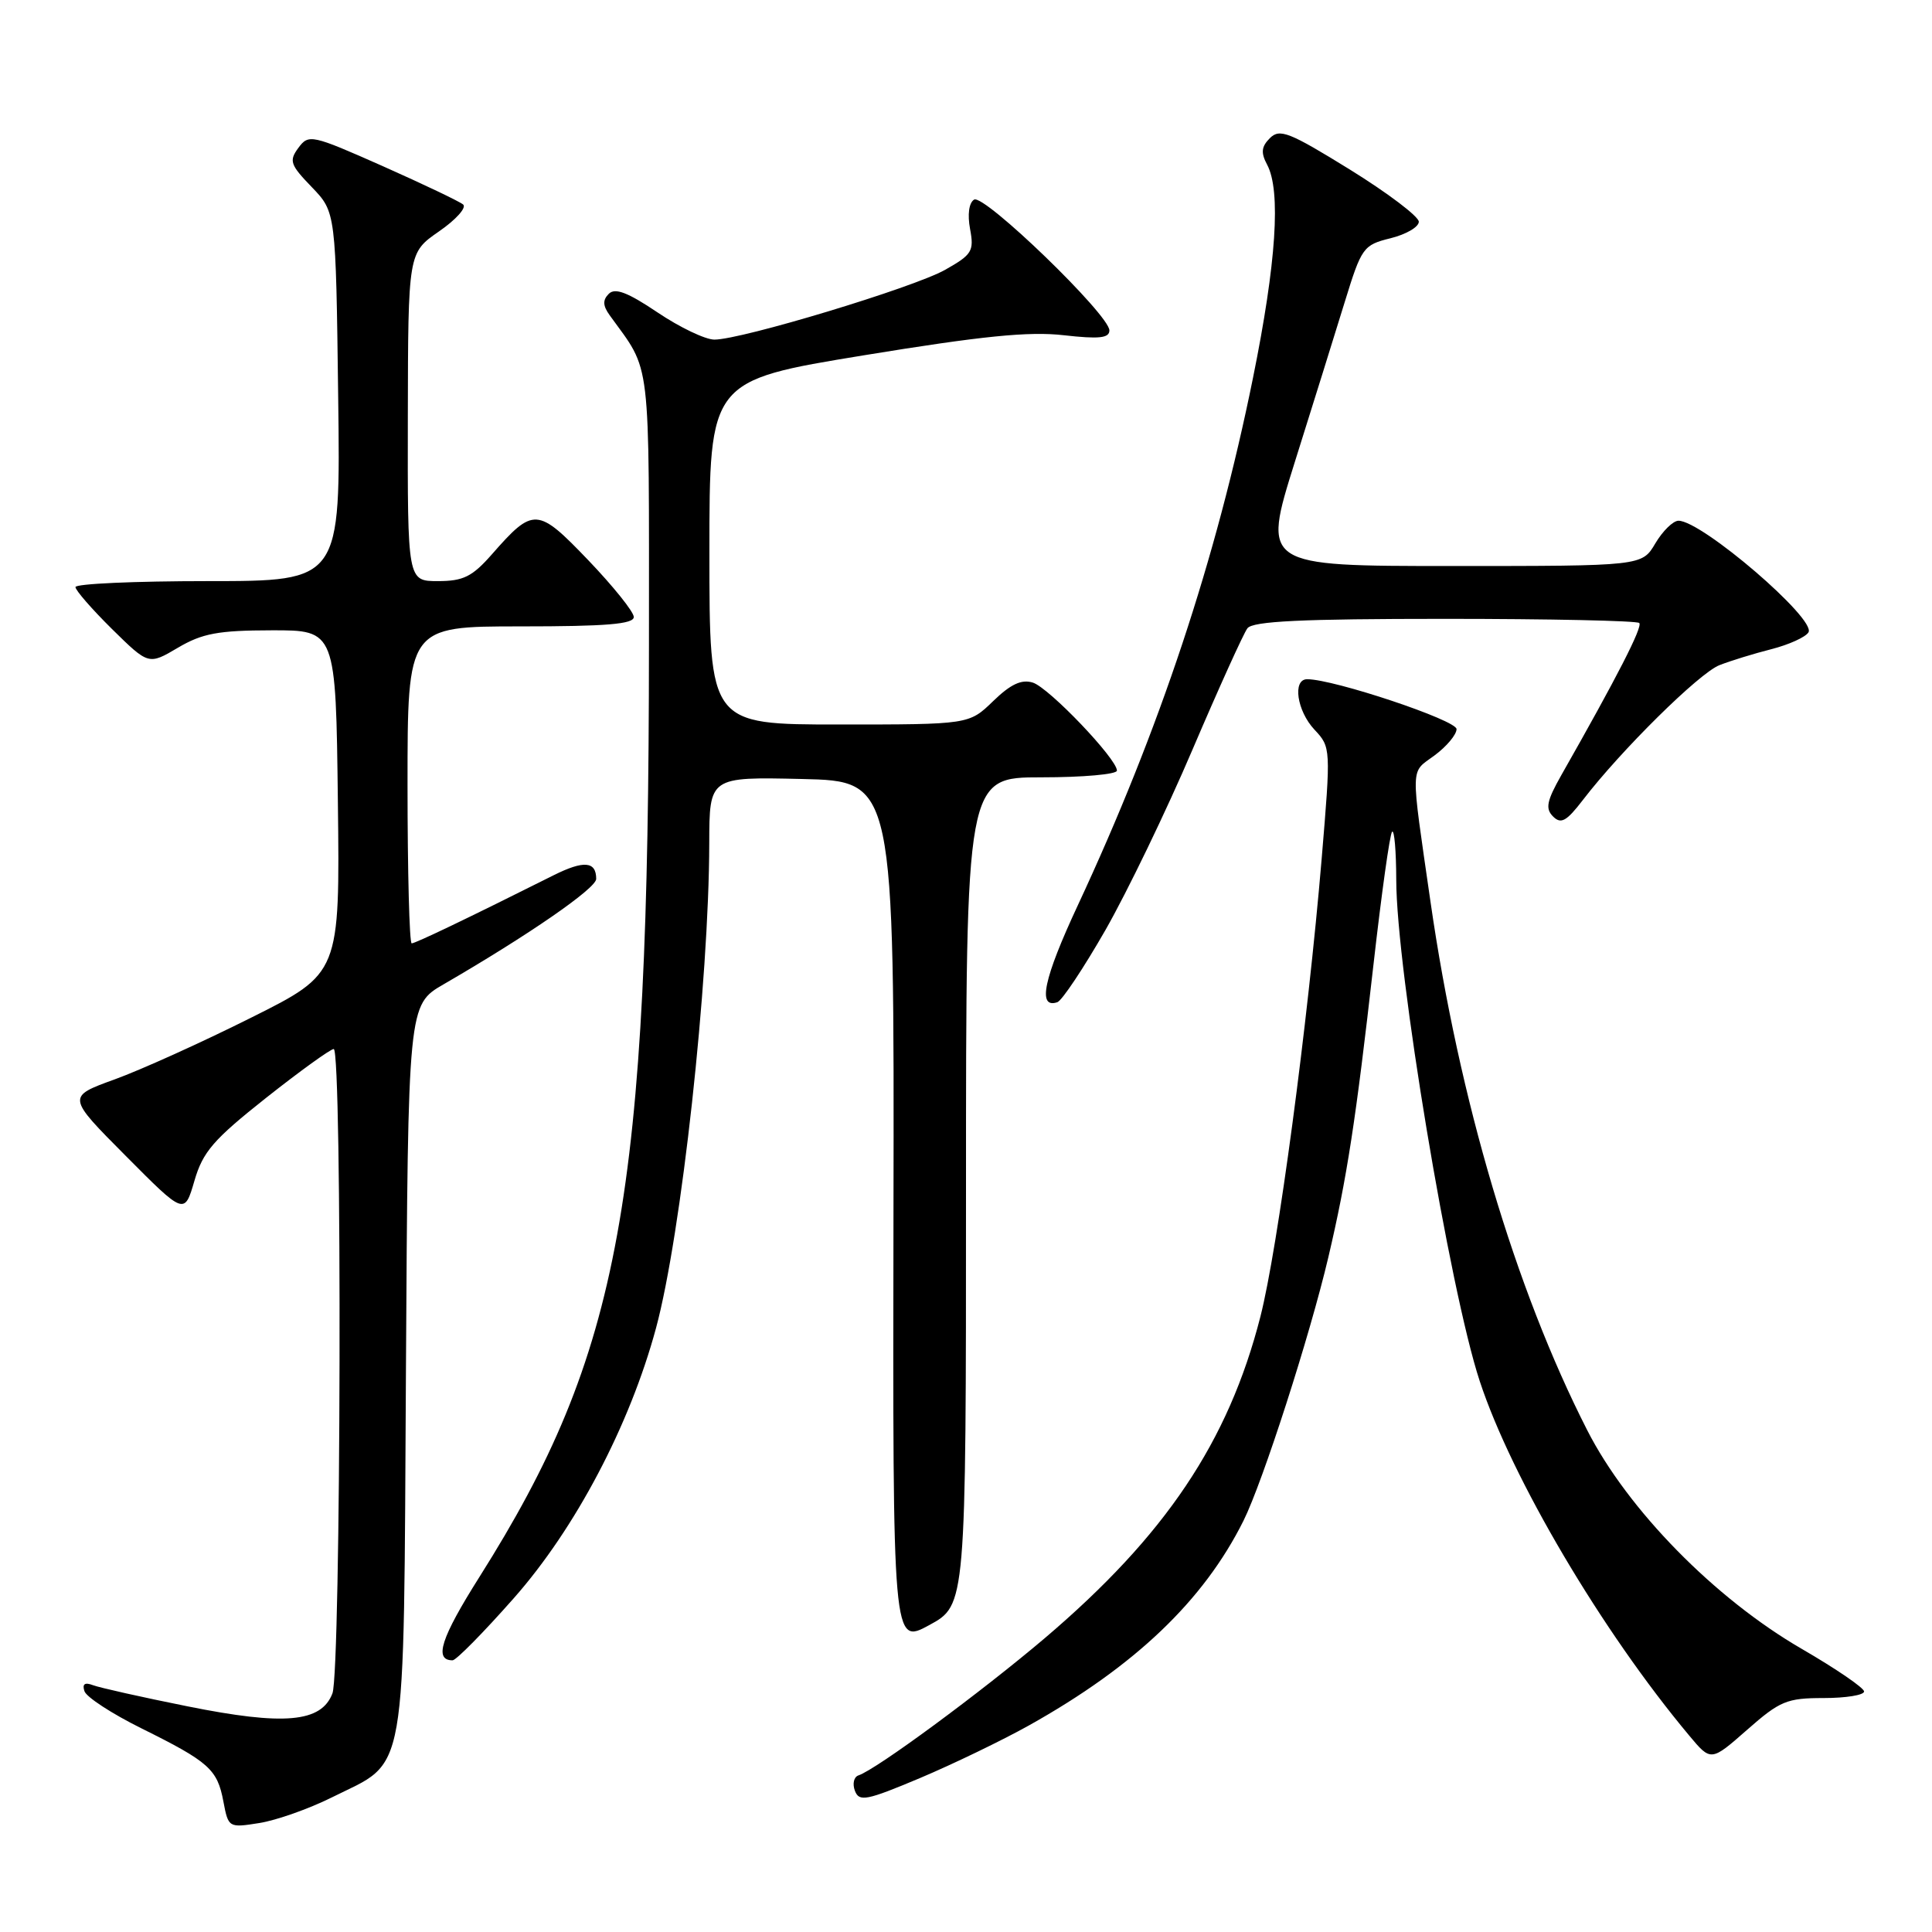 <?xml version="1.0" encoding="UTF-8" standalone="no"?>
<!DOCTYPE svg PUBLIC "-//W3C//DTD SVG 1.1//EN" "http://www.w3.org/Graphics/SVG/1.1/DTD/svg11.dtd" >
<svg xmlns="http://www.w3.org/2000/svg" xmlns:xlink="http://www.w3.org/1999/xlink" version="1.1" viewBox="0 0 256 256">
 <g >
 <path fill="currentColor"
d=" M 43.90 238.20 C 54.12 233.10 53.46 236.90 53.79 181.50 C 54.07 133.15 54.07 133.15 58.79 130.42 C 70.02 123.91 79.00 117.71 79.00 116.46 C 79.00 114.12 77.36 113.98 73.37 115.97 C 61.93 121.70 55.04 125.00 54.55 125.00 C 54.25 125.00 54.00 115.55 54.00 104.00 C 54.00 83.00 54.00 83.00 69.00 83.00 C 80.34 83.00 83.99 82.70 83.98 81.75 C 83.97 81.06 81.25 77.68 77.95 74.23 C 71.21 67.20 70.69 67.17 65.17 73.46 C 62.58 76.41 61.39 77.00 58.03 77.00 C 54.00 77.00 54.00 77.00 54.04 55.25 C 54.08 33.50 54.08 33.50 58.16 30.67 C 60.41 29.12 61.85 27.51 61.37 27.10 C 60.89 26.69 56.10 24.41 50.73 22.02 C 41.28 17.83 40.90 17.75 39.54 19.59 C 38.27 21.31 38.45 21.83 41.32 24.80 C 44.50 28.11 44.50 28.11 44.81 52.55 C 45.13 77.00 45.13 77.00 27.56 77.00 C 17.90 77.00 10.00 77.35 10.00 77.79 C 10.00 78.22 12.18 80.72 14.84 83.35 C 19.69 88.12 19.69 88.12 23.57 85.83 C 26.79 83.93 28.91 83.53 35.98 83.52 C 44.50 83.50 44.50 83.50 44.77 106.23 C 45.04 128.97 45.04 128.97 33.27 134.85 C 26.80 138.09 18.66 141.77 15.18 143.03 C 8.86 145.32 8.86 145.32 16.65 153.15 C 24.44 160.99 24.44 160.99 25.76 156.47 C 26.88 152.61 28.28 151.00 35.26 145.47 C 39.76 141.91 43.80 139.00 44.22 139.00 C 45.36 139.00 45.19 221.37 44.05 224.38 C 42.58 228.24 37.66 228.68 24.81 226.09 C 18.82 224.89 13.21 223.63 12.33 223.30 C 11.24 222.88 10.87 223.13 11.19 224.09 C 11.44 224.87 14.82 227.07 18.71 229.00 C 27.71 233.46 28.80 234.44 29.60 238.71 C 30.26 242.18 30.30 242.21 34.37 241.56 C 36.63 241.20 40.92 239.68 43.90 238.20 Z  M 136.32 228.64 C 150.40 220.77 159.49 212.09 164.77 201.50 C 167.33 196.35 173.56 177.01 176.01 166.60 C 178.48 156.10 179.65 148.50 182.00 127.75 C 183.06 118.40 184.16 110.50 184.46 110.21 C 184.76 109.91 185.00 112.78 185.01 116.58 C 185.02 128.45 192.08 170.88 196.07 183.00 C 200.32 195.92 212.27 216.15 223.82 229.96 C 226.71 233.42 226.71 233.42 231.50 229.21 C 235.85 225.38 236.77 225.00 241.64 225.00 C 244.59 225.00 247.00 224.61 247.00 224.13 C 247.00 223.66 243.29 221.12 238.75 218.49 C 227.23 211.82 215.69 200.06 210.31 189.50 C 200.77 170.78 193.32 145.66 189.55 119.50 C 186.88 100.95 186.84 102.50 190.08 100.10 C 191.69 98.91 193.00 97.34 193.00 96.61 C 193.00 95.43 176.75 90.00 173.21 90.00 C 171.23 90.00 171.84 94.20 174.18 96.69 C 176.35 99.00 176.35 99.16 175.13 113.76 C 173.29 135.69 169.31 165.46 167.01 174.46 C 162.77 191.04 154.42 203.48 138.42 217.08 C 129.93 224.28 116.12 234.46 113.75 235.25 C 113.14 235.45 112.93 236.37 113.28 237.29 C 113.85 238.78 114.80 238.59 121.91 235.60 C 126.31 233.74 132.79 230.61 136.32 228.64 Z  M 68.08 211.77 C 76.25 202.52 83.44 188.86 86.92 176.00 C 90.27 163.61 93.95 130.13 93.98 111.72 C 94.00 102.94 94.00 102.94 106.25 103.22 C 118.50 103.50 118.50 103.50 118.39 160.73 C 118.29 217.97 118.29 217.97 123.14 215.33 C 128.00 212.68 128.00 212.68 128.00 157.84 C 128.00 103.00 128.00 103.00 138.00 103.00 C 143.50 103.00 148.00 102.60 148.00 102.11 C 148.00 100.55 139.00 91.13 136.86 90.45 C 135.36 89.98 133.92 90.65 131.60 92.90 C 128.40 96.00 128.40 96.00 111.20 96.00 C 94.00 96.00 94.00 96.00 94.00 73.21 C 94.00 50.43 94.00 50.43 114.46 47.08 C 130.11 44.52 136.34 43.89 140.96 44.42 C 145.64 44.95 147.00 44.80 147.00 43.78 C 147.00 41.72 130.38 25.65 129.07 26.45 C 128.39 26.88 128.18 28.42 128.54 30.35 C 129.09 33.28 128.80 33.74 125.22 35.76 C 121.01 38.12 98.27 45.00 94.66 45.00 C 93.46 45.00 90.07 43.38 87.13 41.40 C 83.18 38.74 81.50 38.10 80.67 38.93 C 79.84 39.76 79.87 40.50 80.79 41.78 C 86.35 49.49 85.99 46.49 85.99 85.50 C 85.97 158.83 82.26 179.27 63.53 208.95 C 58.41 217.06 57.47 220.00 59.97 220.00 C 60.44 220.00 64.08 216.30 68.08 211.77 Z  M 146.48 123.23 C 149.37 118.16 154.58 107.38 158.04 99.26 C 161.51 91.14 164.77 83.94 165.29 83.25 C 166.01 82.31 172.46 82.00 191.46 82.00 C 205.32 82.00 216.91 82.25 217.21 82.55 C 217.70 83.03 214.28 89.70 206.89 102.70 C 204.95 106.13 204.74 107.14 205.79 108.19 C 206.84 109.24 207.57 108.83 209.75 105.99 C 214.80 99.41 225.16 89.18 227.83 88.14 C 229.30 87.56 232.39 86.61 234.71 86.02 C 237.02 85.43 239.24 84.43 239.63 83.79 C 240.71 82.05 225.51 69.00 222.41 69.00 C 221.70 69.00 220.32 70.35 219.34 72.00 C 217.57 75.00 217.57 75.00 192.41 75.00 C 167.25 75.00 167.25 75.00 171.56 61.25 C 173.94 53.69 176.92 44.12 178.19 40.00 C 180.41 32.79 180.64 32.46 184.25 31.57 C 186.31 31.06 188.00 30.08 188.00 29.38 C 188.00 28.69 183.89 25.58 178.87 22.47 C 170.84 17.51 169.57 17.00 168.27 18.30 C 167.14 19.43 167.05 20.23 167.90 21.82 C 169.75 25.28 169.12 34.82 166.03 50.06 C 161.16 74.11 153.64 96.74 142.82 119.95 C 138.28 129.68 137.43 133.69 140.10 132.80 C 140.71 132.60 143.58 128.29 146.48 123.23 Z "/>
</g>
</svg>